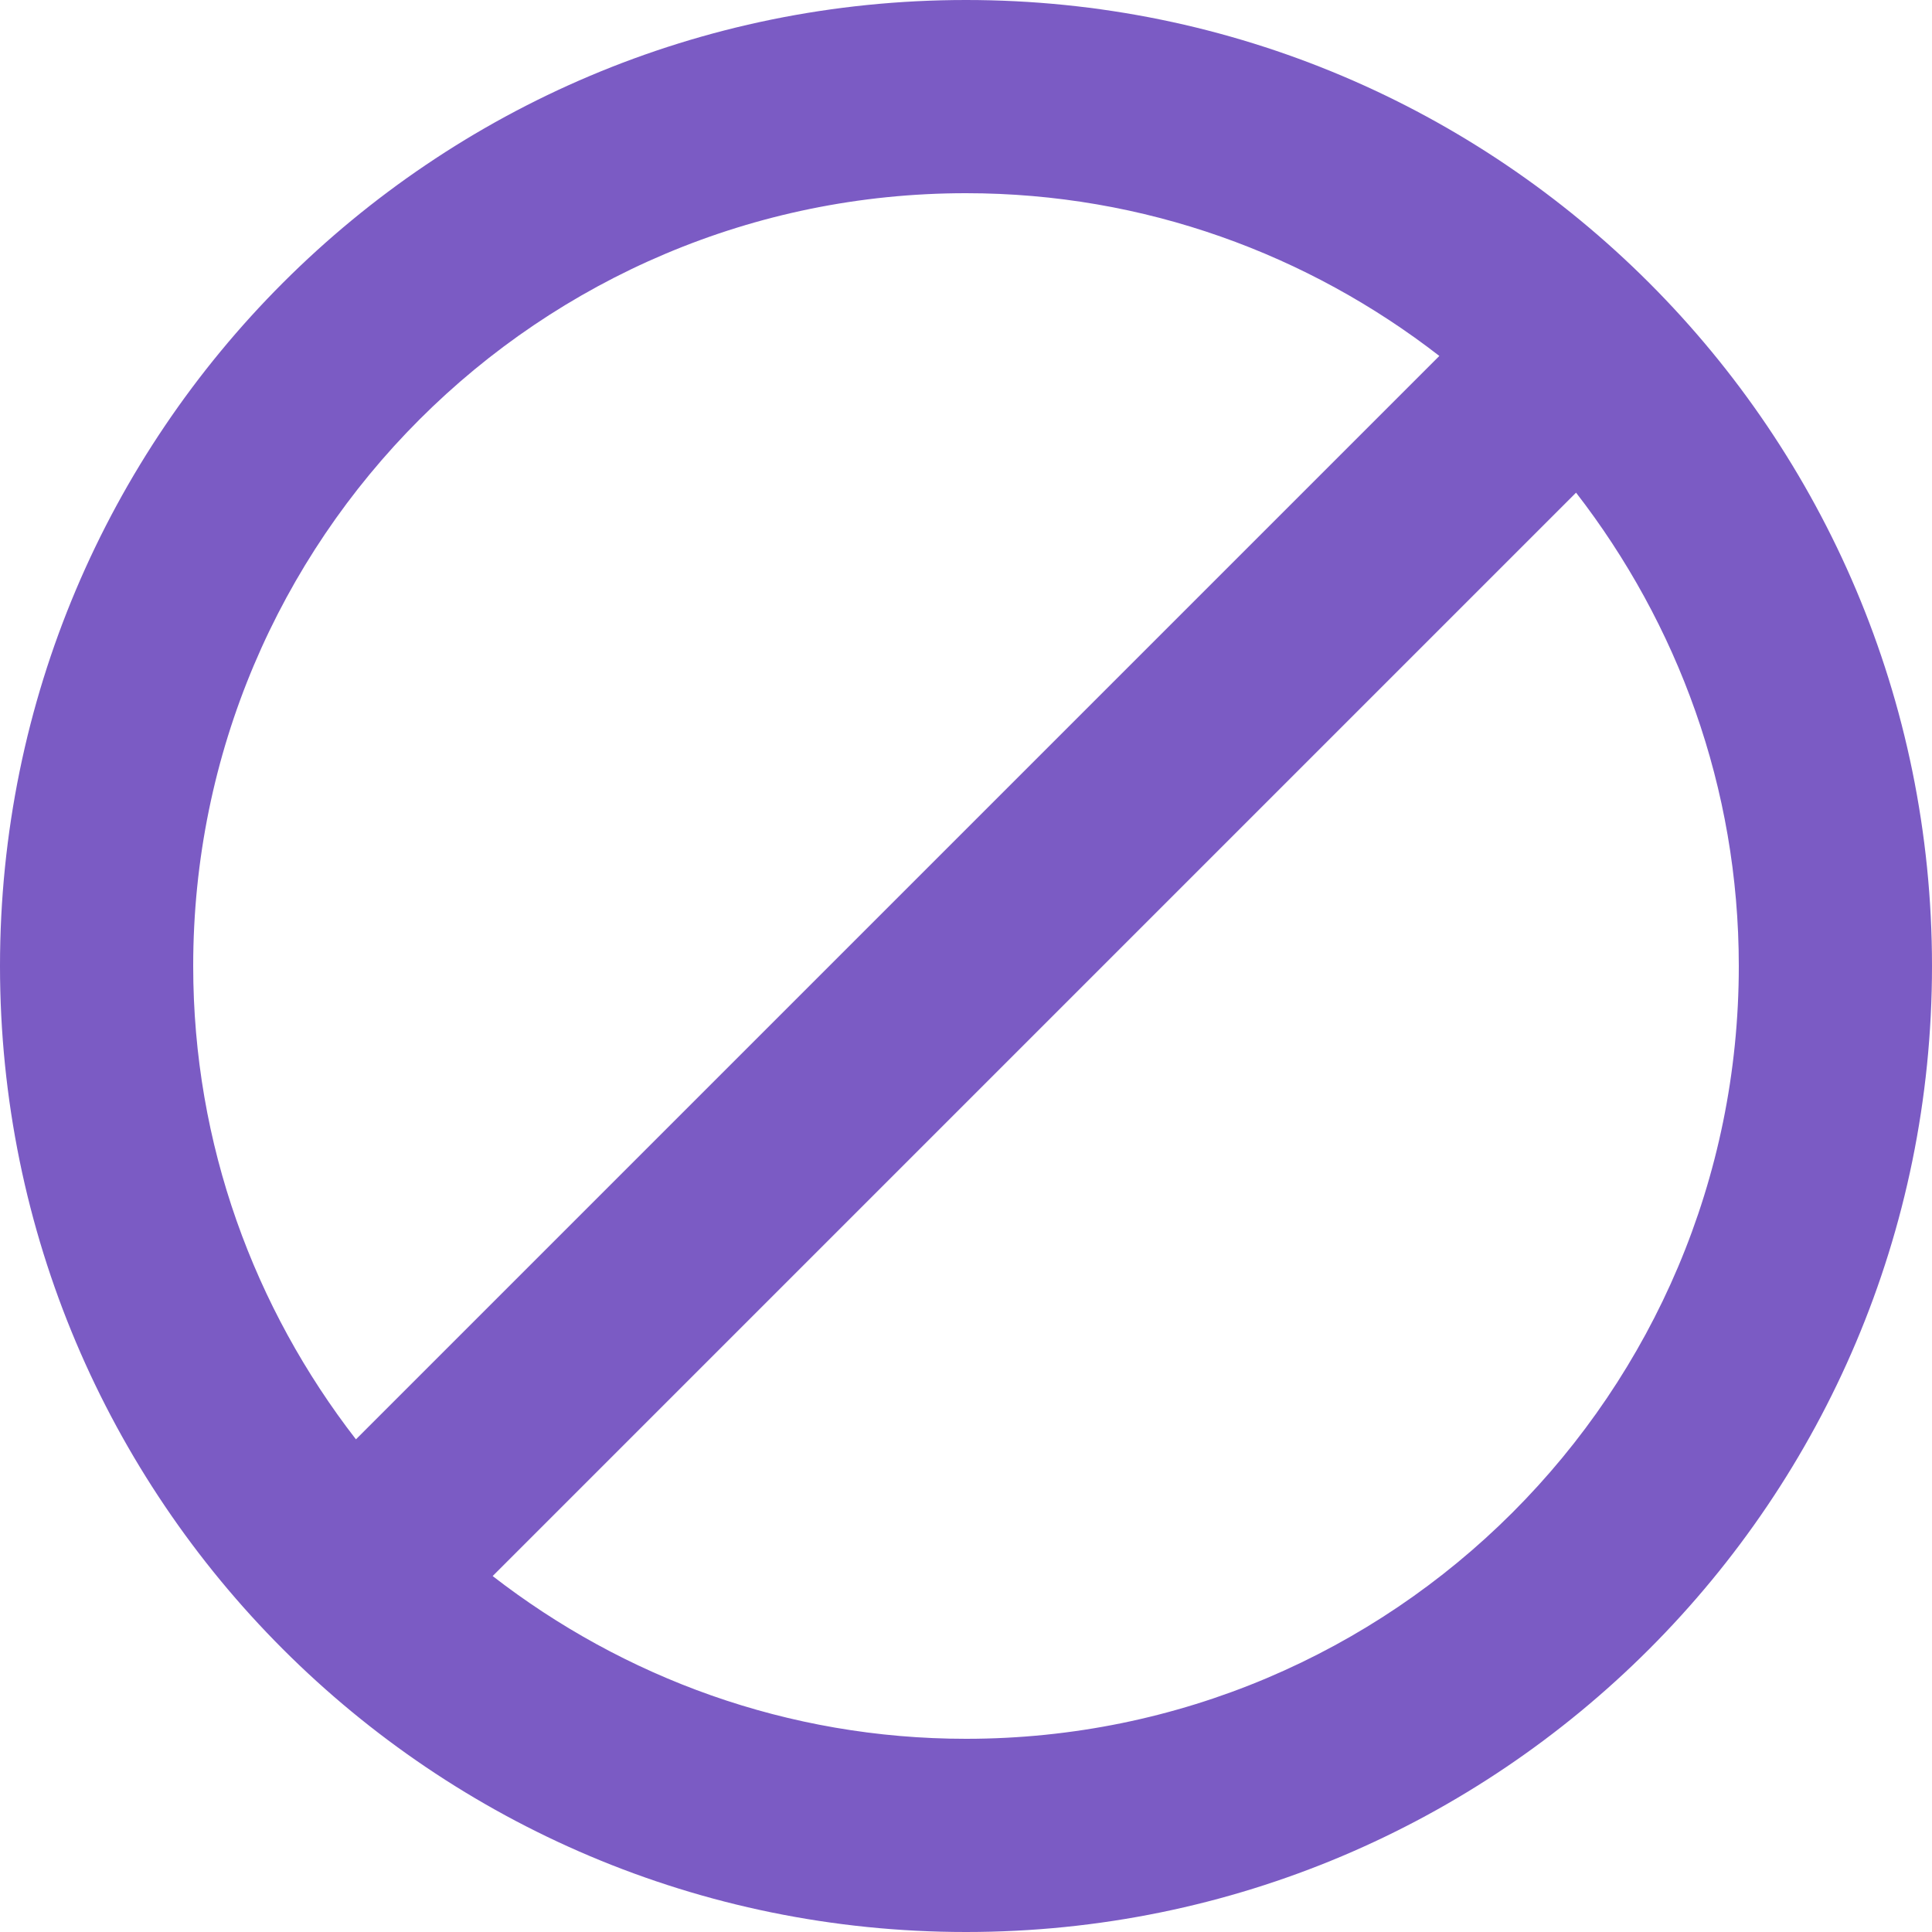 <svg width="30" height="30" viewBox="0 0 30 30" fill="none" xmlns="http://www.w3.org/2000/svg">
<path d="M15 0C6.713 0 0 6.713 0 15C0 23.287 6.713 30 15 30C23.287 30 30 23.288 30 15C30 6.712 23.288 0 15 0ZM3 15C3 8.37 8.37 3 15 3C17.775 3 20.318 3.952 22.35 5.527L5.527 22.35C3.952 20.317 3 17.775 3 15ZM15 27C12.225 27 9.682 26.047 7.65 24.473L24.473 7.65C26.047 9.683 27 12.225 27 15C27 21.63 21.63 27 15 27Z" fill="#7B5BC4"/>
</svg>
